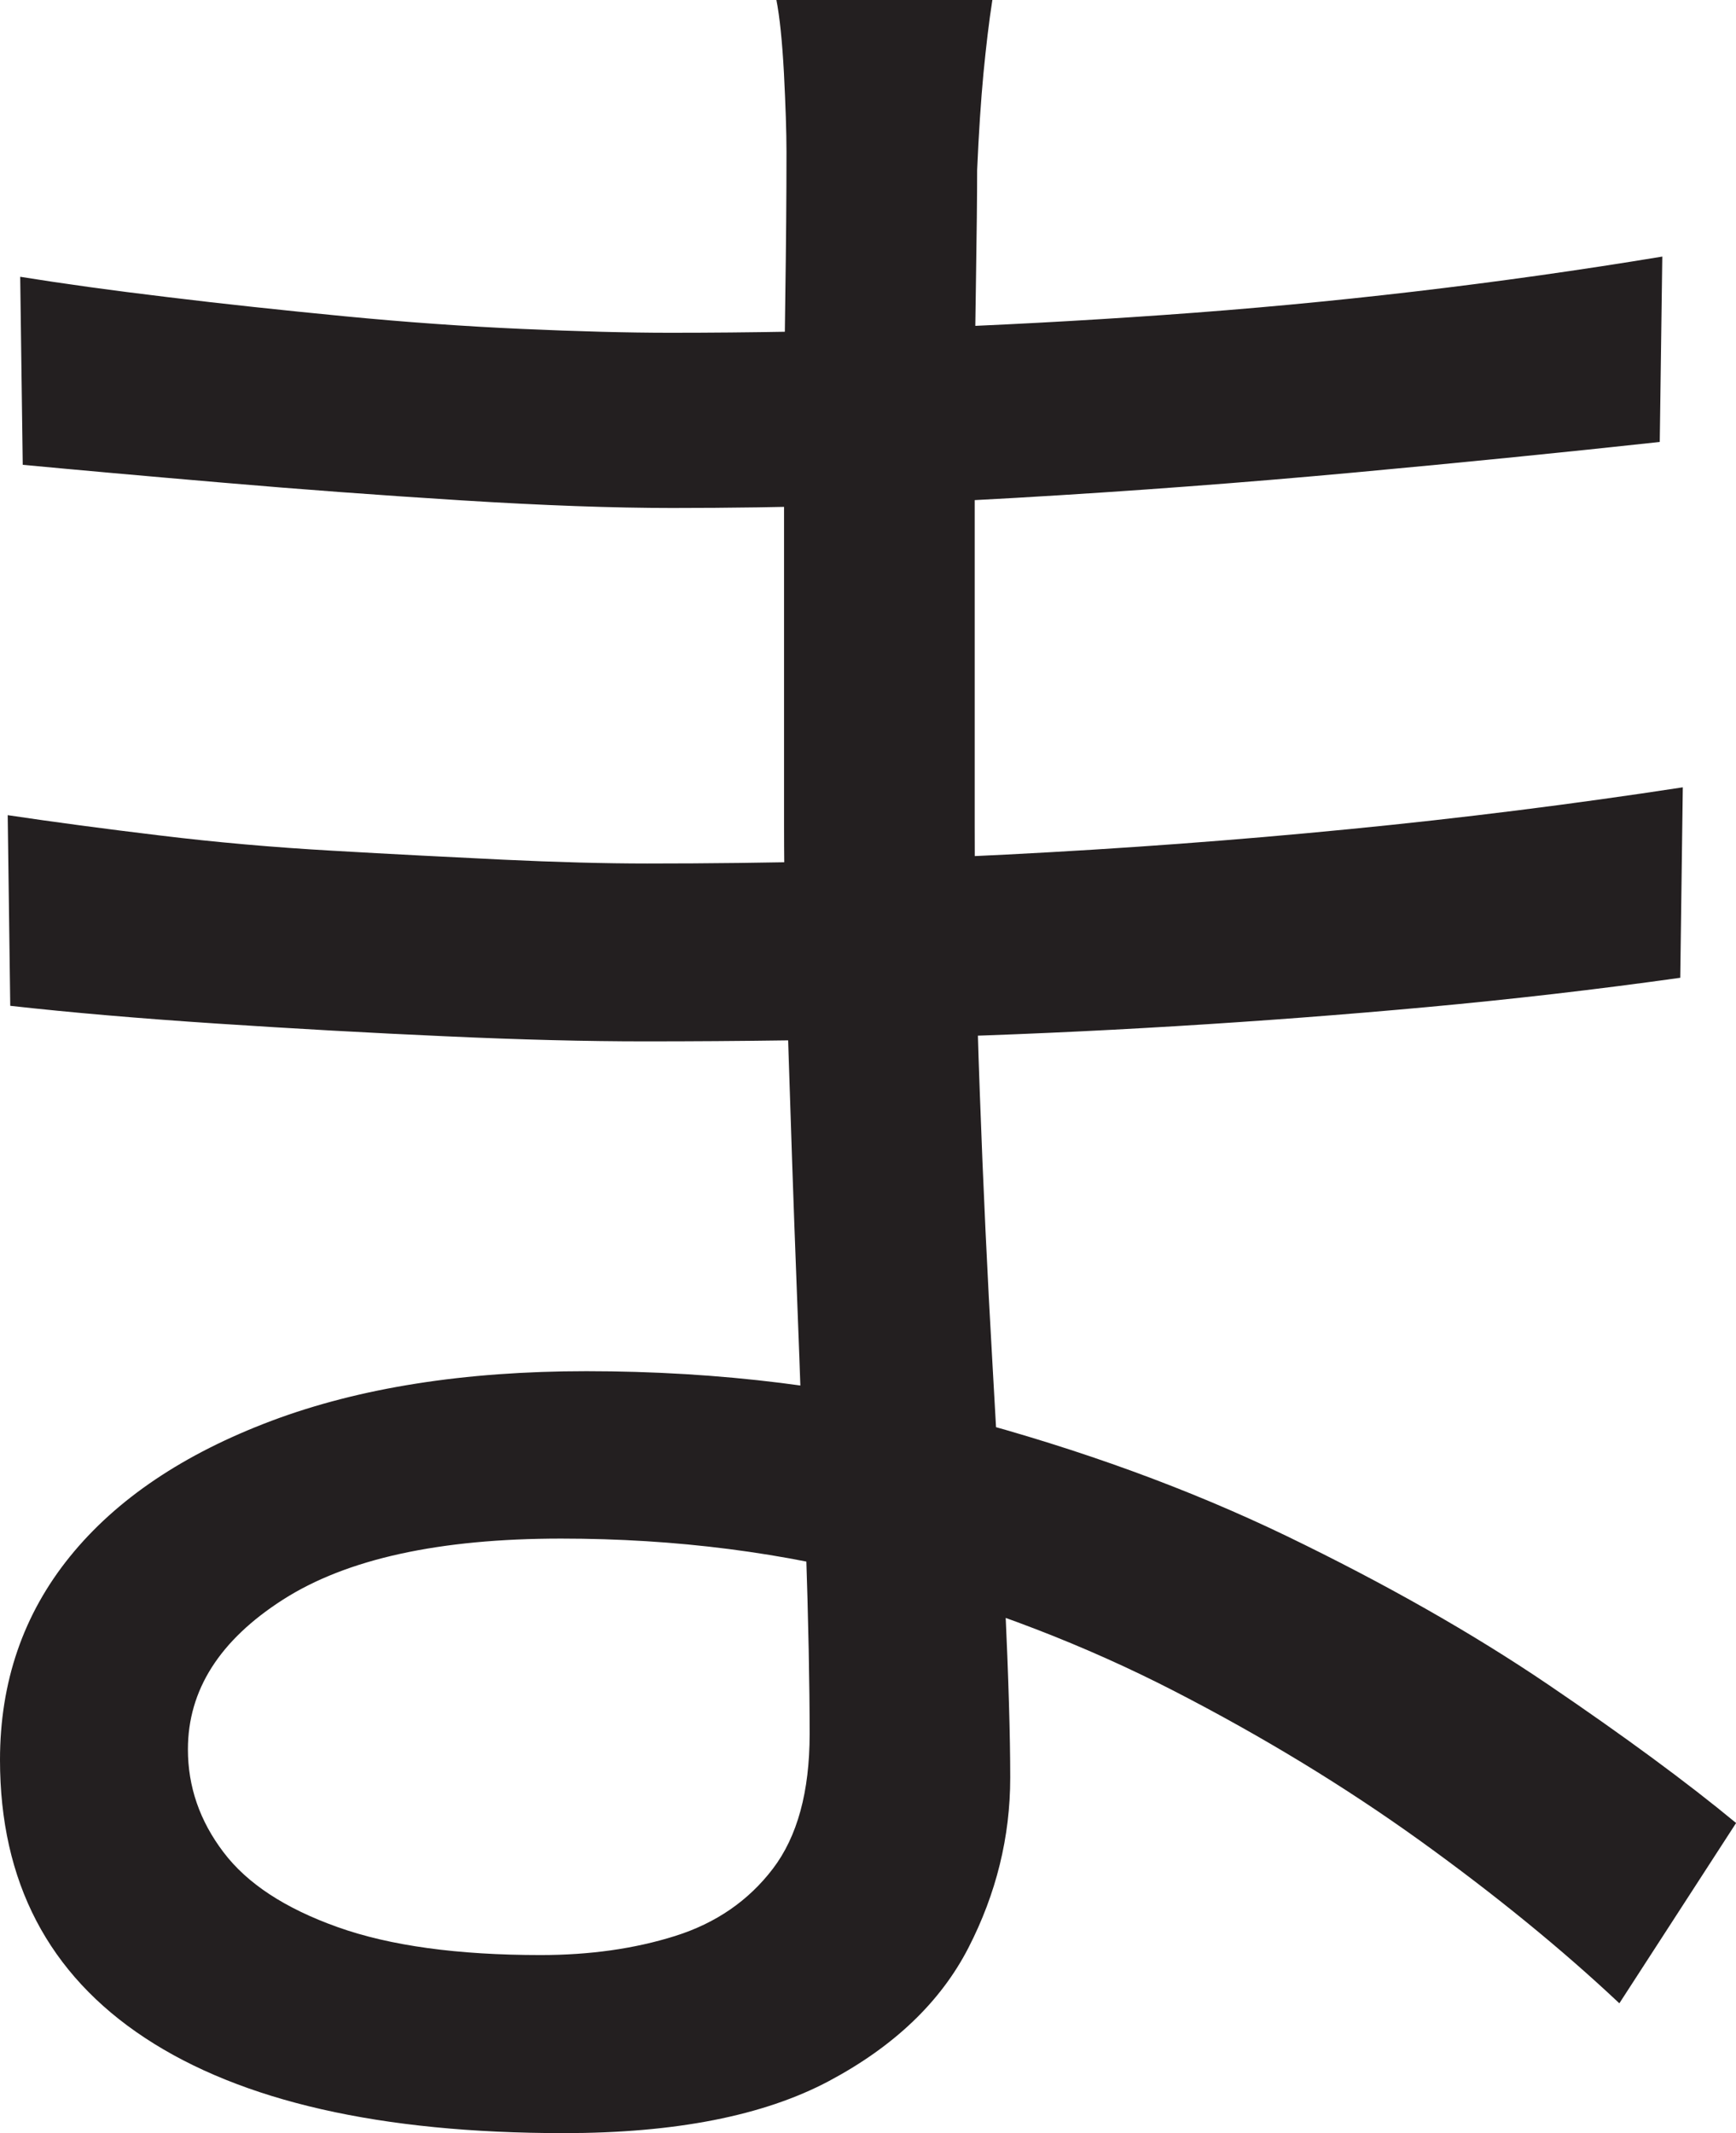 <?xml version="1.0" encoding="UTF-8"?>
<svg id="Layer_1" data-name="Layer 1" xmlns="http://www.w3.org/2000/svg" viewBox="0 0 171 210">
  <path d="M97.75,0c-.34,2.17-.62,4.59-.88,7.25-.25,2.67-.46,5.84-.62,9.5,0,2.5-.04,6.25-.12,11.25-.09,5-.12,10.62-.12,16.88v36.38c0,8.34.16,17.09.5,26.25.33,9.17.75,18.09,1.25,26.75.5,8.67.91,16.59,1.25,23.75.33,7.17.5,12.84.5,17,0,5.84-1.38,11.42-4.12,16.75-2.75,5.34-7.34,9.71-13.75,13.12-6.42,3.41-15.12,5.12-26.12,5.12-18,0-31.75-3.12-41.25-9.38S0,185.25,0,173.25c0-7.66,2.29-14.33,6.88-20,4.58-5.66,11.21-10.12,19.88-13.38,8.66-3.25,19-4.88,31-4.88,13.16,0,25.54,1.54,37.12,4.62,11.58,3.09,22.21,6.96,31.88,11.62,9.66,4.67,18.25,9.54,25.75,14.62,7.5,5.09,13.66,9.62,18.5,13.62l-11.5,17.75c-5.67-5.33-12.21-10.66-19.62-16-7.42-5.33-15.5-10.25-24.25-14.75s-18.17-8.12-28.25-10.88c-10.09-2.75-20.79-4.12-32.12-4.12-12,0-21.12,2-27.38,6s-9.38,8.92-9.38,14.75c0,3.67,1.16,7.04,3.5,10.12,2.33,3.09,6.08,5.54,11.25,7.38,5.16,1.84,11.83,2.75,20,2.75,4.83,0,9.25-.62,13.25-1.88s7.21-3.46,9.62-6.62c2.41-3.16,3.62-7.58,3.62-13.25,0-4.83-.12-11.12-.38-18.88s-.54-16-.88-24.75c-.34-8.75-.62-17.21-.88-25.38-.25-8.16-.38-15-.38-20.5v-35c0-5.83.04-11.41.12-16.75.08-5.33.12-10.16.12-14.5,0-2-.09-4.58-.25-7.75-.17-3.16-.42-5.58-.75-7.25h21.25ZM.75,80.25c4.5.67,9.5,1.34,15,2,5.5.67,11.16,1.17,17,1.5,5.83.34,11.41.62,16.75.88,5.33.25,10.08.38,14.25.38,12.16,0,23.96-.29,35.38-.88,11.41-.58,22.66-1.41,33.75-2.5,11.08-1.08,22.04-2.46,32.88-4.12l-.25,18.75c-8.34,1.17-16.62,2.12-24.88,2.88s-16.5,1.38-24.75,1.88-16.67.88-25.25,1.12c-8.59.25-17.62.38-27.12.38-5.67,0-12.21-.16-19.62-.5-7.42-.33-14.92-.75-22.5-1.25-7.59-.5-14.38-1.08-20.38-1.75l-.25-18.75ZM2,27.25c4.16.67,9,1.34,14.5,2,5.5.67,11.29,1.29,17.38,1.88,6.08.59,11.91,1,17.5,1.25,5.58.25,10.46.38,14.62.38,15.83,0,32.04-.58,48.62-1.75,16.58-1.16,32.96-3.08,49.12-5.75l-.25,18.25c-9.17,1-19.17,2-30,3-10.84,1-21.96,1.84-33.38,2.5-11.42.67-22.71,1-33.88,1-5.84,0-12.75-.25-20.75-.75s-15.88-1.08-23.62-1.75c-7.75-.66-14.29-1.25-19.62-1.75l-.25-18.5Z" style="fill: #231f20; stroke-width: 0px;"/>
</svg>